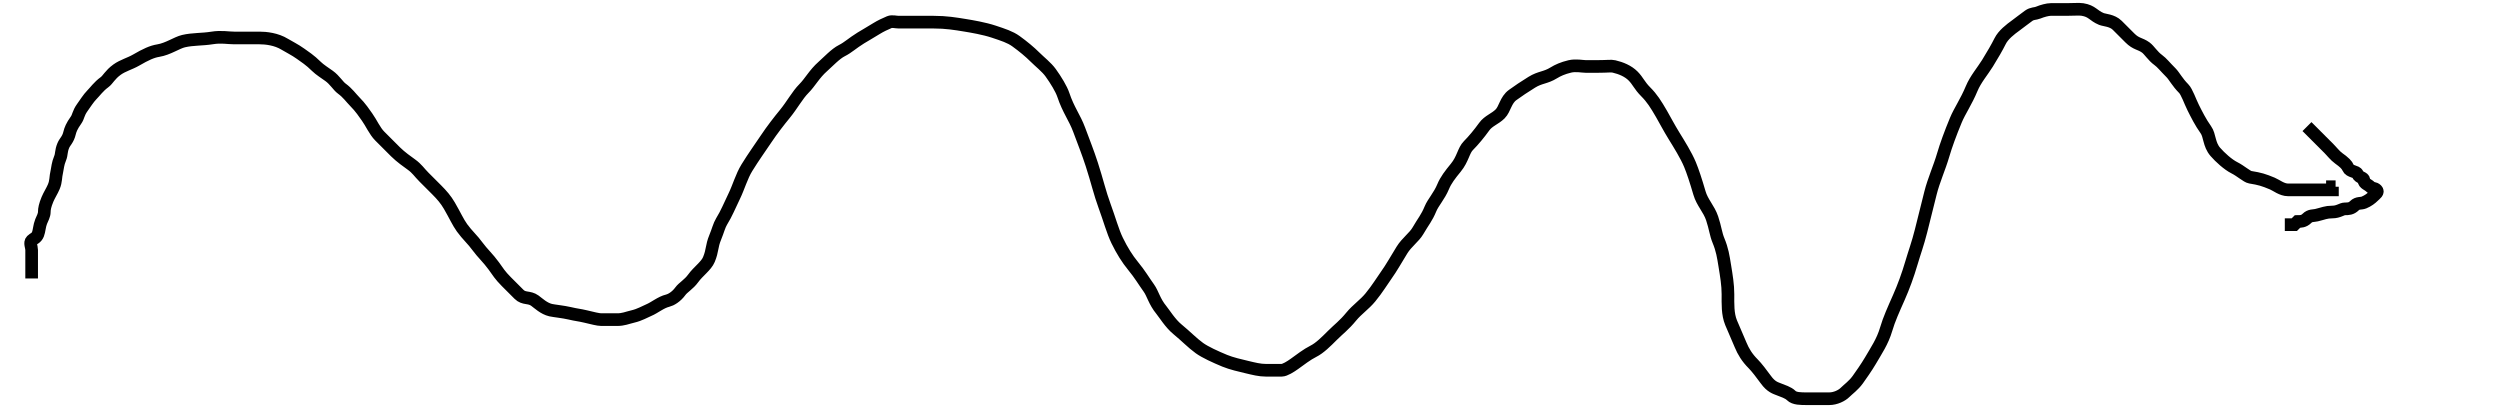 <svg width="790" height="130" xmlns="http://www.w3.org/2000/svg">
 <g>
  <title>Layer 1</title>
  <line fill="none" stroke="#000" stroke-dasharray="5,2,2,2,2,2" x1="1076" y1="416" x2="1075" y2="415" id="svg_2" stroke-linejoin="undefined" stroke-linecap="undefined" stroke-width="99"/>
  <path fill="none" stroke="#000" stroke-width="4" id="svg_6" d="m10,88c0,-1 0,-2 0,-3c0,-1 0,-2 0,-3c0,-1 0,-2 0,-3c0,-1 -0.707,-2.293 0,-3c0.707,-0.707 1.459,-0.693 2,-2c0.383,-0.924 0.459,-2.693 1,-4c0.383,-0.924 1,-2 1,-3c0,-1 0.235,-2.152 1,-4c0.541,-1.307 1.459,-2.693 2,-4c0.765,-1.848 0.486,-2.824 1,-5c0.23,-0.973 0.235,-2.152 1,-4c0.541,-1.307 0.235,-2.152 1,-4c0.541,-1.307 1.486,-1.824 2,-4c0.23,-0.973 0.693,-2.186 2,-4c0.827,-1.147 0.693,-2.186 2,-4c0.827,-1.147 2,-3 3,-4c1,-1 2.186,-2.693 4,-4c1.147,-0.827 1.705,-2.346 4,-4c1.814,-1.307 4.066,-1.878 6,-3c3.118,-1.81 5.026,-2.68 7,-3c3.121,-0.507 5.824,-2.486 8,-3c2.92,-0.689 5.879,-0.493 9,-1c2.961,-0.481 5,0 7,0c3,0 5,0 8,0c2,0 5.31,0.337 8,2c1.203,0.744 3.186,1.693 5,3c1.147,0.827 3,2 5,4c1,1 2.853,2.173 4,3c1.814,1.307 2.853,3.173 4,4c1.814,1.307 3,3 4,4c2,2 3.173,3.853 4,5c1.307,1.814 2.419,4.419 4,6c1.581,1.581 3.419,3.419 5,5c1.581,1.581 3.853,3.173 5,4c1.814,1.307 2.419,2.419 4,4c1.581,1.581 2.419,2.419 4,4c1.581,1.581 2.878,3.066 4,5c1.81,3.118 2.693,5.186 4,7c1.654,2.295 3.346,3.705 5,6c1.307,1.814 3.346,3.705 5,6c1.307,1.814 2,3 4,5c1,1 2.419,2.419 4,4c1.581,1.581 3.186,0.693 5,2c1.147,0.827 2.824,2.486 5,3c0.973,0.23 4.053,0.54 6,1c2.176,0.514 3.054,0.54 5,1c2.176,0.514 4,1 5,1c2,0 4,0 5,0c2,0 3.054,-0.54 5,-1c2.176,-0.514 3.693,-1.459 5,-2c1.848,-0.765 3.824,-2.486 6,-3c0.973,-0.23 2.693,-1.186 4,-3c0.827,-1.147 2.693,-2.186 4,-4c1.654,-2.295 4.144,-3.934 5,-6c1.21,-2.922 0.79,-4.078 2,-7c0.856,-2.066 1.256,-3.797 2,-5c1.663,-2.69 2.416,-4.761 4,-8c1.389,-2.841 2.337,-6.31 4,-9c2.231,-3.609 4,-6 6,-9c2,-3 4.207,-5.813 6,-8c2.286,-2.788 4,-6 6,-8c2,-2 3.297,-4.614 6,-7c1.676,-1.48 4,-4 6,-5c2,-1 3.31,-2.337 6,-4c1.203,-0.744 2.31,-1.337 5,-3c1.203,-0.744 2.693,-1.459 4,-2c0.924,-0.383 2,0 3,0c2,0 3,0 5,0c1,0 4,0 6,0c4,0 6.879,0.493 10,1c1.974,0.32 6,1 9,2c3,1 5.186,1.693 7,3c2.295,1.654 4.419,3.419 6,5c1.581,1.581 3.693,3.186 5,5c1.654,2.295 3.368,5.103 4,7c1.581,4.743 3.57,7.133 5,11c1.552,4.194 2.731,7.077 4,11c1.657,5.124 2.57,9.133 4,13c1.552,4.194 2.611,8.159 4,11c1.584,3.239 3.207,5.813 5,8c2.286,2.788 3.346,4.705 5,7c1.307,1.814 1.714,4.212 4,7c0.897,1.094 2.813,4.207 5,6c2.788,2.286 4.705,4.346 7,6c1.814,1.307 5.078,2.79 8,4c2.066,0.856 5.053,1.54 7,2c2.176,0.514 4,1 6,1c1,0 3,0 5,0c1,0 2.853,-1.173 4,-2c1.814,-1.307 4,-3 6,-4c2,-1 4,-3 6,-5c2,-2 3.714,-3.212 6,-6c1.793,-2.187 4.207,-3.813 6,-6c2.286,-2.788 3.693,-5.186 5,-7c1.654,-2.295 3.337,-5.31 5,-8c1.487,-2.406 3.878,-4.066 5,-6c1.81,-3.118 2.79,-4.078 4,-7c0.856,-2.066 2.79,-4.078 4,-7c0.856,-2.066 2.207,-3.813 4,-6c2.286,-2.788 2.419,-5.419 4,-7c1.581,-1.581 3.346,-3.705 5,-6c1.307,-1.814 3.419,-2.419 5,-4c1.581,-1.581 1.705,-4.346 4,-6c1.814,-1.307 3.594,-2.513 6,-4c2.69,-1.663 4.31,-1.337 7,-3c1.203,-0.744 2.824,-1.486 5,-2c1.946,-0.46 4,0 5,0c2,0 3,0 4,0c3,0 4.027,-0.23 5,0c2.176,0.514 4.419,1.419 6,3c1.581,1.581 2,3 4,5c2,2 3.19,3.882 5,7c1.122,1.934 2.337,4.31 4,7c1.487,2.406 3.79,6.078 5,9c0.856,2.066 1.847,5.041 3,9c0.884,3.036 3,5 4,8c1,3 1.144,4.934 2,7c1.21,2.922 1.519,5.039 2,8c0.507,3.121 1,6 1,9c0,3 -0.148,6.228 1,9c1.082,2.613 1.79,4.078 3,7c0.856,2.066 2,4 4,6c1,1 2.693,3.186 4,5c1.654,2.295 3.076,2.617 4,3c1.307,0.541 3,1 4,2c1,1 3,1 5,1c1,0 2,0 3,0c1,0 3,0 4,0c2,0 4,-1 5,-2c1,-1 2.693,-2.186 4,-4c0.827,-1.147 2.878,-4.066 4,-6c1.81,-3.118 3.847,-6.041 5,-10c0.884,-3.036 2.332,-6.229 4,-10c1.459,-3.297 2.847,-7.041 4,-11c0.884,-3.036 2,-6 3,-10c1,-4 2,-8 3,-12c1,-4 2.847,-8.041 4,-12c0.884,-3.036 2.289,-6.868 4,-11c1.21,-2.922 3.289,-5.868 5,-10c1.21,-2.922 3.513,-5.594 5,-8c1.663,-2.69 3,-5 4,-7c1,-2 3.186,-3.693 5,-5c1.147,-0.827 2.186,-1.693 4,-3c1.147,-0.827 2.076,-0.617 3,-1c1.307,-0.541 3,-1 4,-1c2,0 3,0 5,0c2,0 4.013,-0.16 5,0c3.121,0.507 3.387,1.918 6,3c0.924,0.383 3.419,0.419 5,2c1.581,1.581 3,3 4,4c2,2 3.186,1.693 5,3c1.147,0.827 2.186,2.693 4,4c1.147,0.827 2,2 4,4c1,1 2,3 4,5c1,1 2,4 3,6c1,2 2.346,4.705 4,7c1.307,1.814 0.928,4.611 3,7c1.465,1.689 4,4 6,5c2,1 4.013,2.84 5,3c3.121,0.507 4.228,0.852 7,2c1.307,0.541 3,2 5,2c1,0 2,0 3,0c1,0 2,0 3,0c1,0 2,0 3,0c1,0 3,0 4,0l1,0l0,-1l1,0"/>
  <path fill="none" stroke="#000" stroke-width="4" id="svg_7" d="m729,40c1,1 2,2 3,3c2,2 3,3 4,4c1,1 1.853,2.173 3,3c1.814,1.307 2.617,2.076 3,3c0.541,1.307 2.617,1.076 3,2c0.541,1.307 2,1 2,2c0,1 1.293,1.293 2,2c0.707,0.707 1.293,0.293 2,1c0.707,0.707 -0.293,1.293 -1,2c-0.707,0.707 -1.693,1.459 -3,2c-0.924,0.383 -2,0 -3,1c-1,1 -2,1 -3,1c-1,0 -2,1 -4,1c-2,0 -2.824,0.486 -5,1c-0.973,0.23 -2,0 -3,1c-1,1 -2,1 -3,1l-1,1l-2,0l-1,0"/>
 </g>

</svg>
